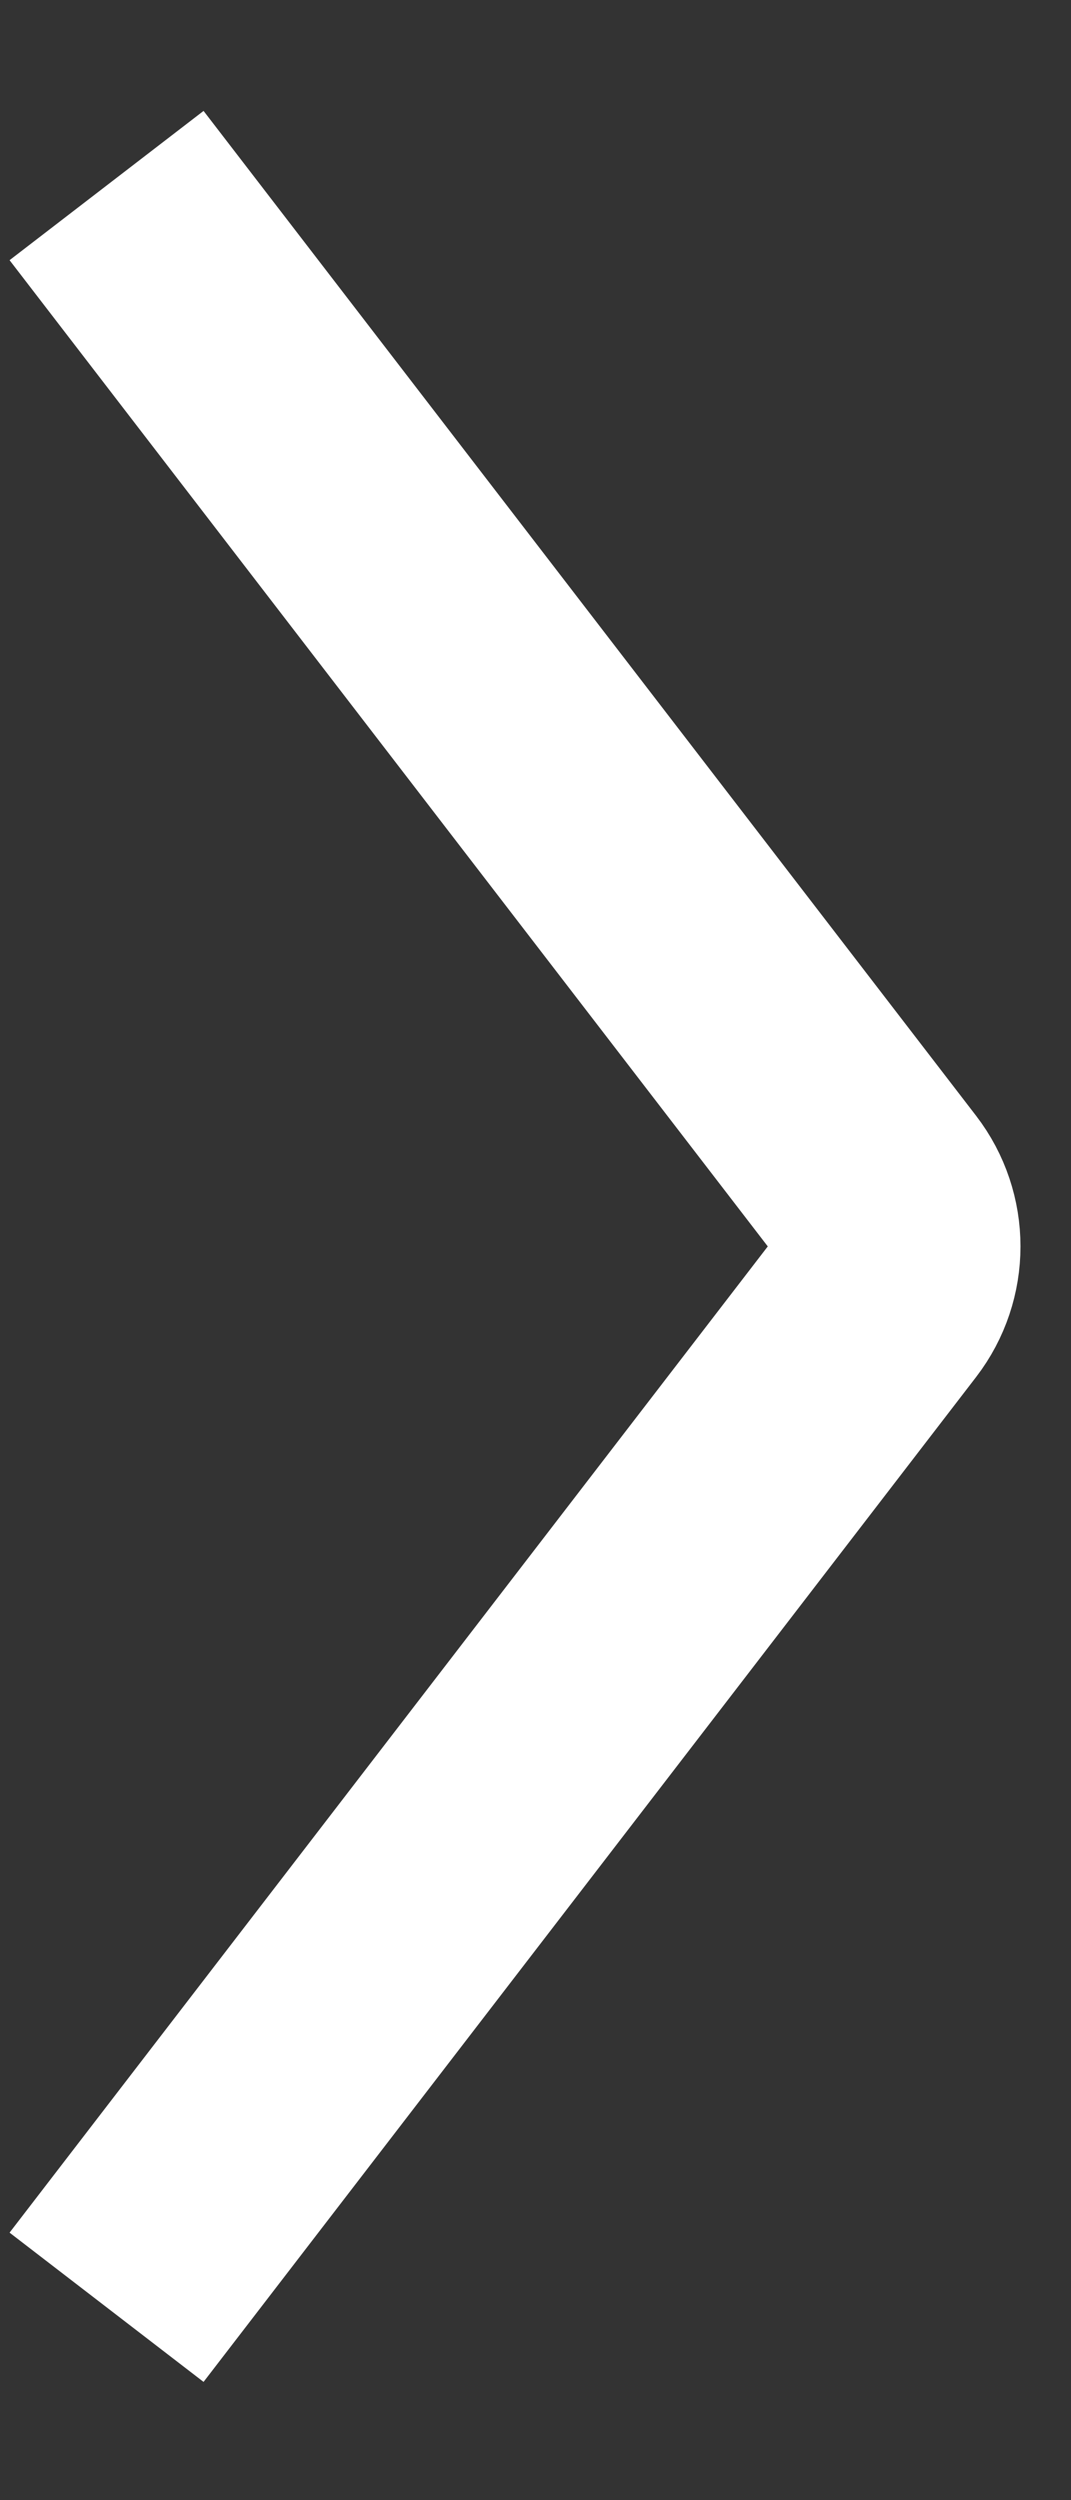 <svg width="6" height="14" viewBox="0 0 6 14" fill="none" xmlns="http://www.w3.org/2000/svg">
<rect x="0" y="0" width="6" height="14" fill="#333333" stroke="none"/>
<path d="M0.597 1.039L4.925 6.666C5.067 6.851 5.067 7.108 4.925 7.293L0.597 12.92" stroke="white" stroke-width="1.371"/>
</svg>
